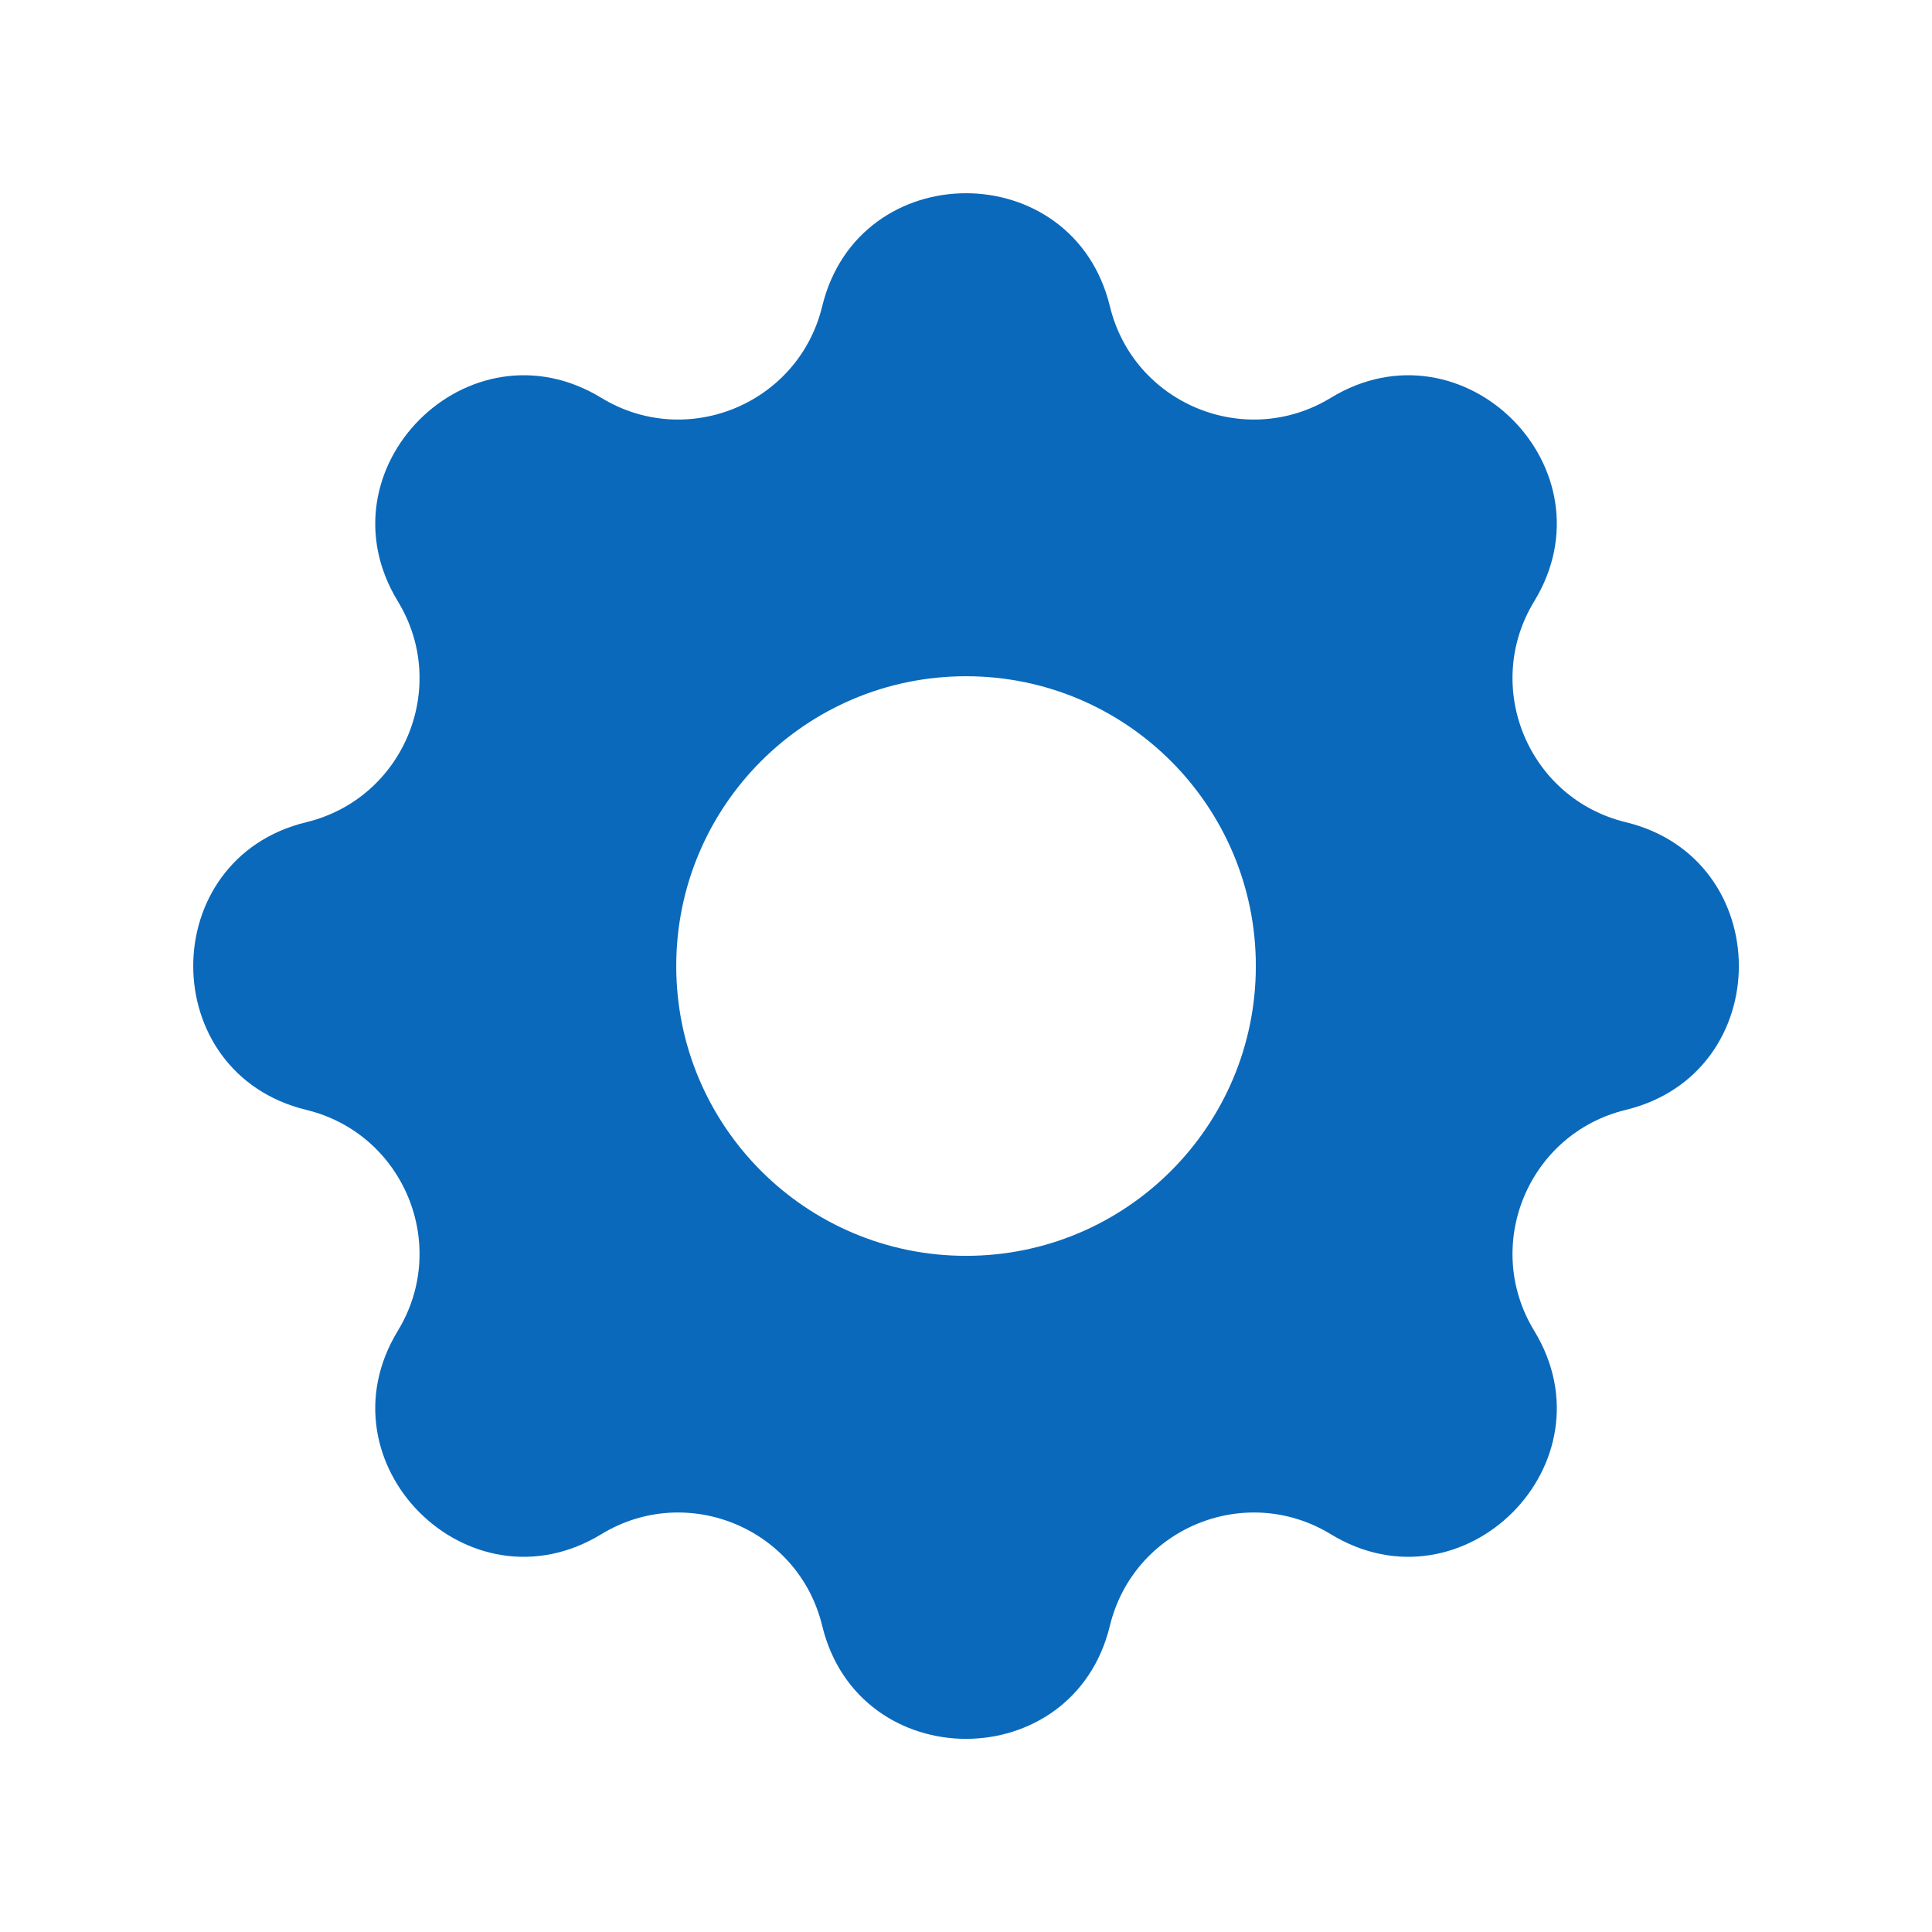 <svg width="48" height="48" viewBox="0 0 48 48" fill="none" xmlns="http://www.w3.org/2000/svg">
<path fill-rule="evenodd" clip-rule="evenodd" d="M27.575 7.611C26.665 3.864 21.336 3.864 20.427 7.611C19.839 10.032 17.066 11.18 14.939 9.884C11.646 7.878 7.878 11.646 9.884 14.939C11.18 17.066 10.032 19.839 7.611 20.427C3.864 21.336 3.864 26.665 7.611 27.575C10.032 28.163 11.18 30.936 9.884 33.063C7.878 36.356 11.646 40.124 14.939 38.117C17.066 36.821 19.839 37.97 20.427 40.391C21.336 44.138 26.665 44.138 27.575 40.391C28.163 37.97 30.936 36.821 33.063 38.117C36.356 40.124 40.124 36.356 38.117 33.063C36.821 30.936 37.97 28.163 40.391 27.575C44.138 26.665 44.138 21.336 40.391 20.427C37.97 19.839 36.821 17.066 38.117 14.939C40.124 11.646 36.356 7.878 33.063 9.884C30.936 11.18 28.163 10.032 27.575 7.611ZM24.001 31.201C27.977 31.201 31.201 27.977 31.201 24.001C31.201 20.024 27.977 16.801 24.001 16.801C20.024 16.801 16.801 20.024 16.801 24.001C16.801 27.977 20.024 31.201 24.001 31.201Z" fill="#0A69BB"/>
</svg>
